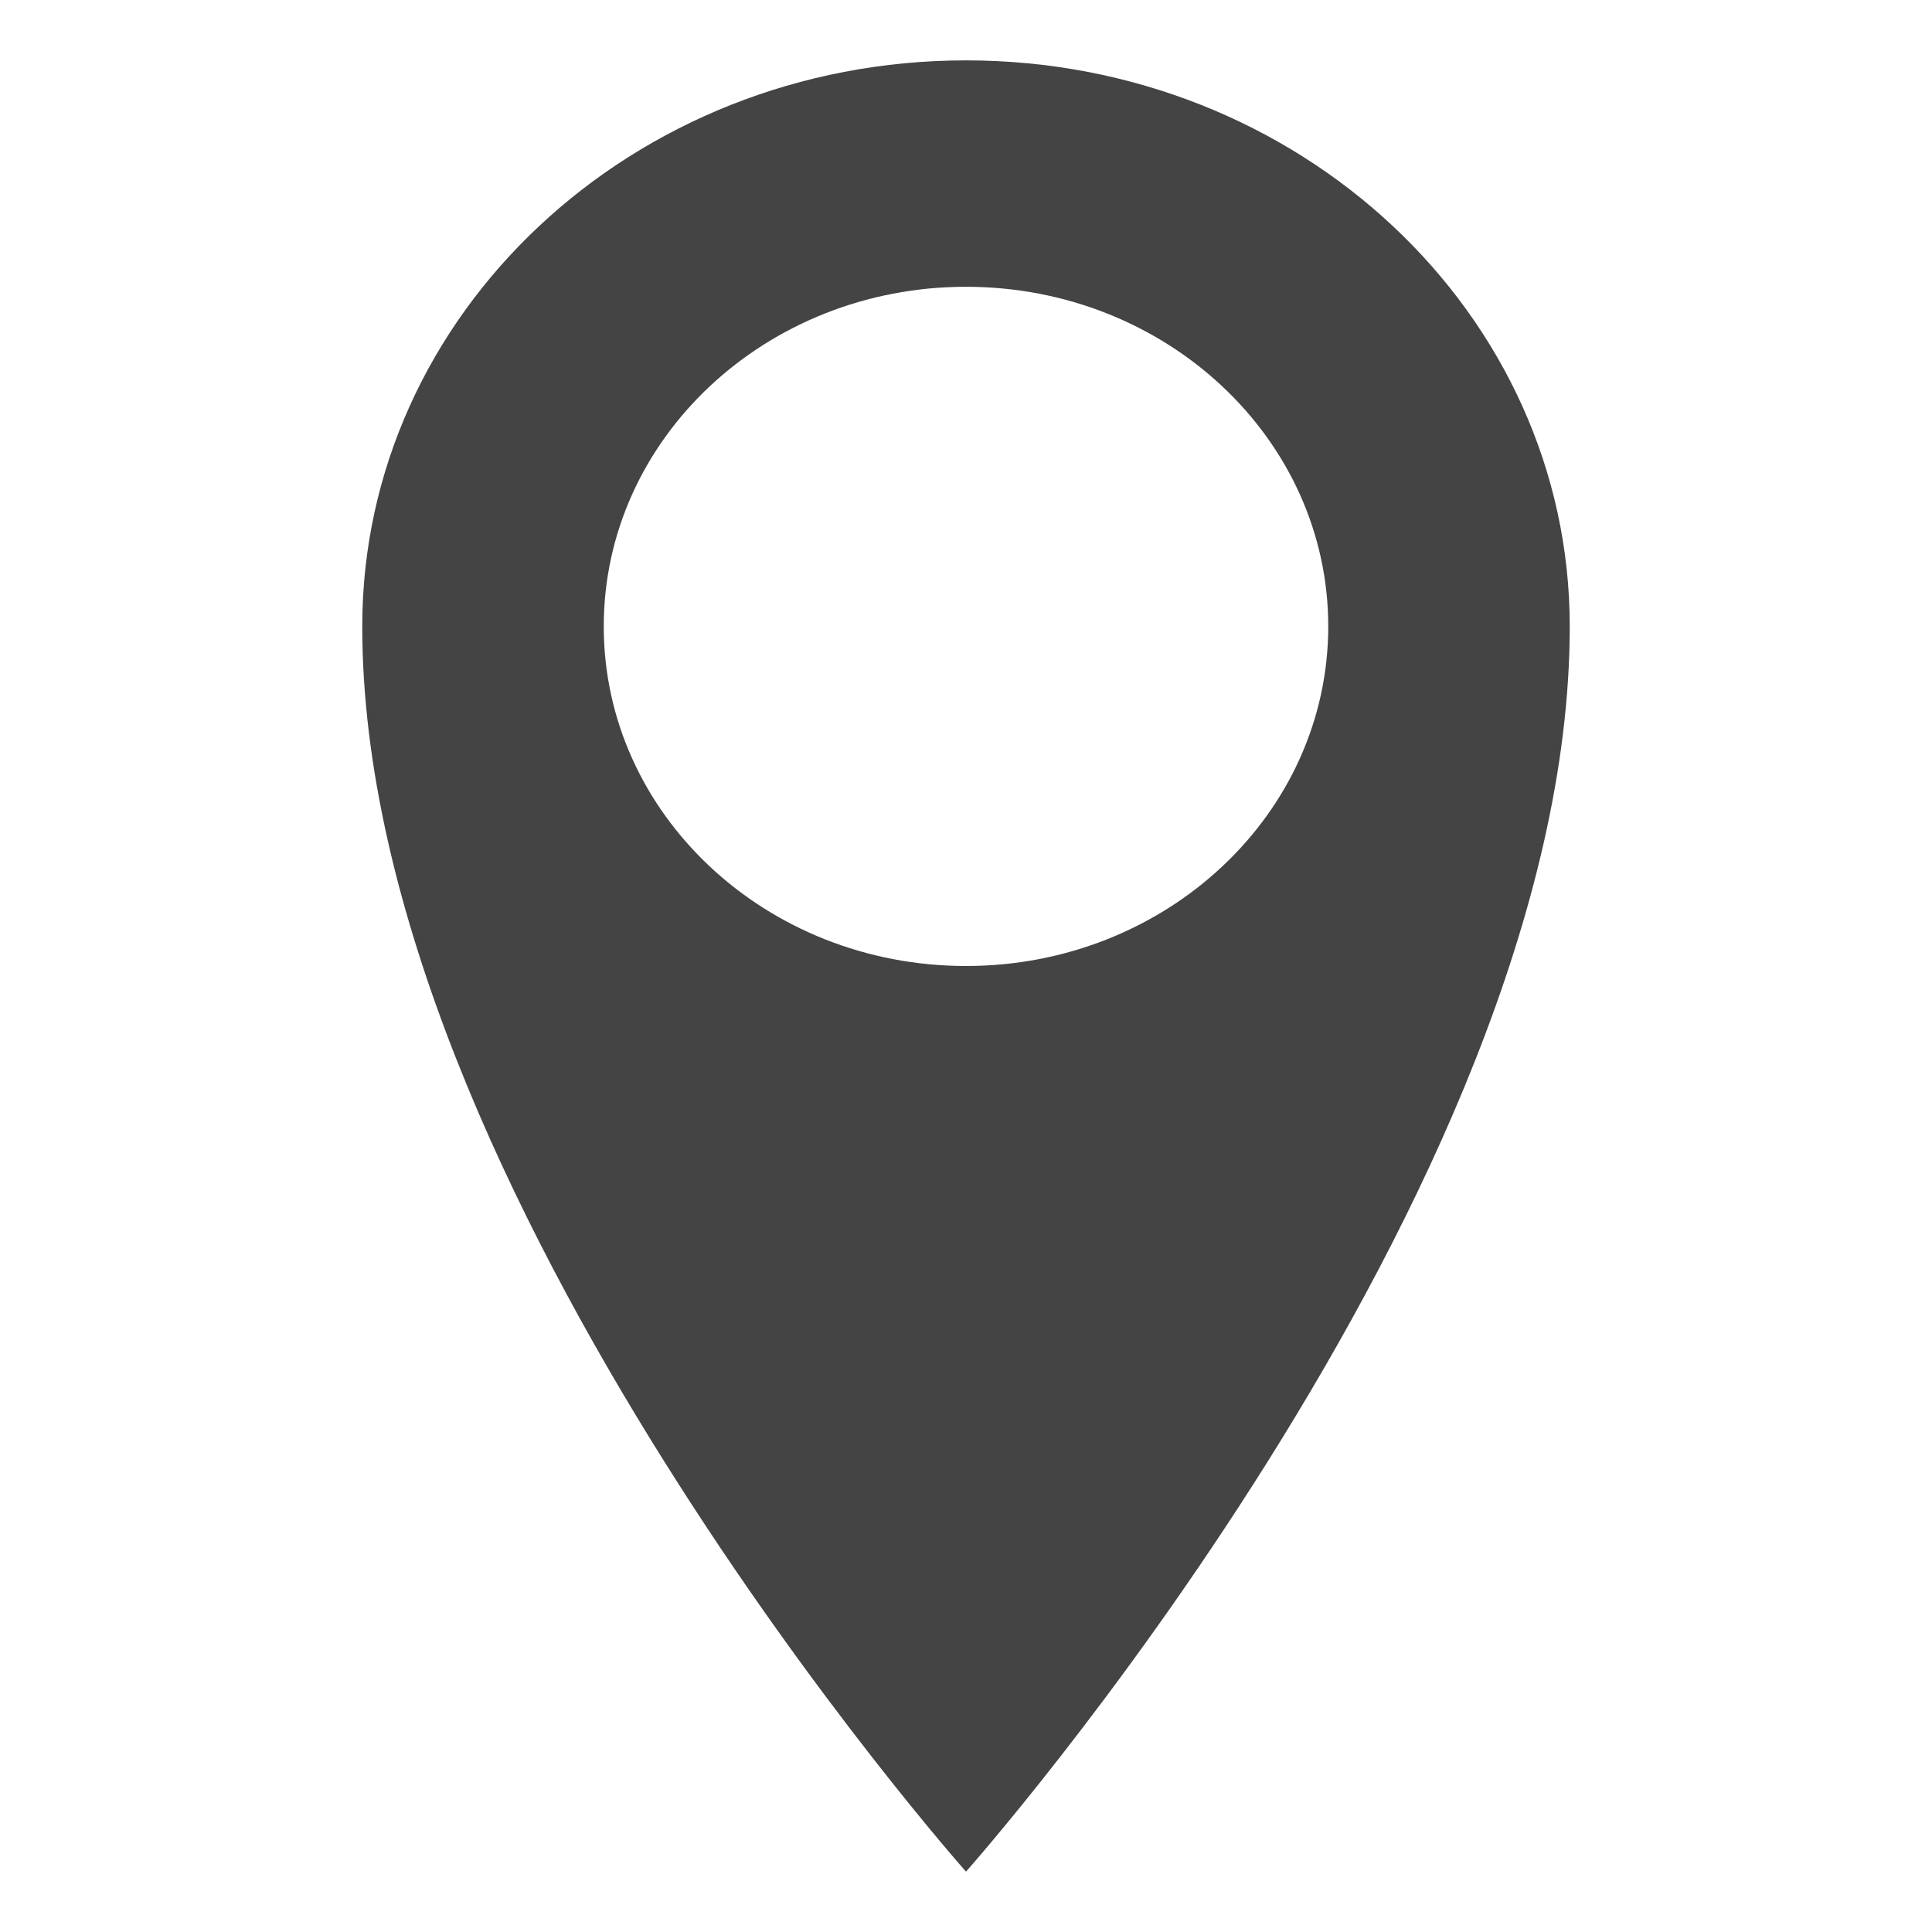 <?xml version="1.0" encoding="UTF-8" standalone="no"?>
<!-- Generated by IcoMoon.io -->

<svg
   xmlns:dc="http://purl.org/dc/elements/1.1/"
   xmlns:cc="http://creativecommons.org/ns#"
   xmlns:rdf="http://www.w3.org/1999/02/22-rdf-syntax-ns#"
   xmlns:svg="http://www.w3.org/2000/svg"
   xmlns="http://www.w3.org/2000/svg"
   xmlns:sodipodi="http://sodipodi.sourceforge.net/DTD/sodipodi-0.dtd"
   xmlns:inkscape="http://www.inkscape.org/namespaces/inkscape"
   version="1.1"
   width="32"
   height="32"
   viewBox="0 0 32 32"
   id="svg2"
   inkscape:version="0.48.4 r9939"
   sodipodi:docname="location.svg">
  <defs
     id="defs8" />
  <sodipodi:namedview
     pagecolor="#ffffff"
     bordercolor="#666666"
     borderopacity="1"
     objecttolerance="10"
     gridtolerance="10"
     guidetolerance="10"
     inkscape:pageopacity="0"
     inkscape:pageshadow="2"
     inkscape:window-width="987"
     inkscape:window-height="586"
     id="namedview6"
     showgrid="false"
     inkscape:zoom="7.375"
     inkscape:cx="-15.322034"
     inkscape:cy="13.830508"
     inkscape:window-x="0"
     inkscape:window-y="25"
     inkscape:window-maximized="0"
     inkscape:current-layer="svg2" />
  <path
     d="M 16,1 C 10.477,1 6,5.197 6,10.375 6,19.75 16,31 16,31 16,31 26,19.75 26,10.375 26,5.197 21.523,1 16,1 z m 0,15 c -3.314,0 -6,-2.518 -6,-5.625 0,-3.107 2.686,-5.625 6,-5.625 3.314,0 6,2.518 6,5.625 C 22,13.482 19.314,16 16,16 z"
     id="path4"
     inkscape:connector-curvature="0"
     style="fill:#444444" />
</svg>
